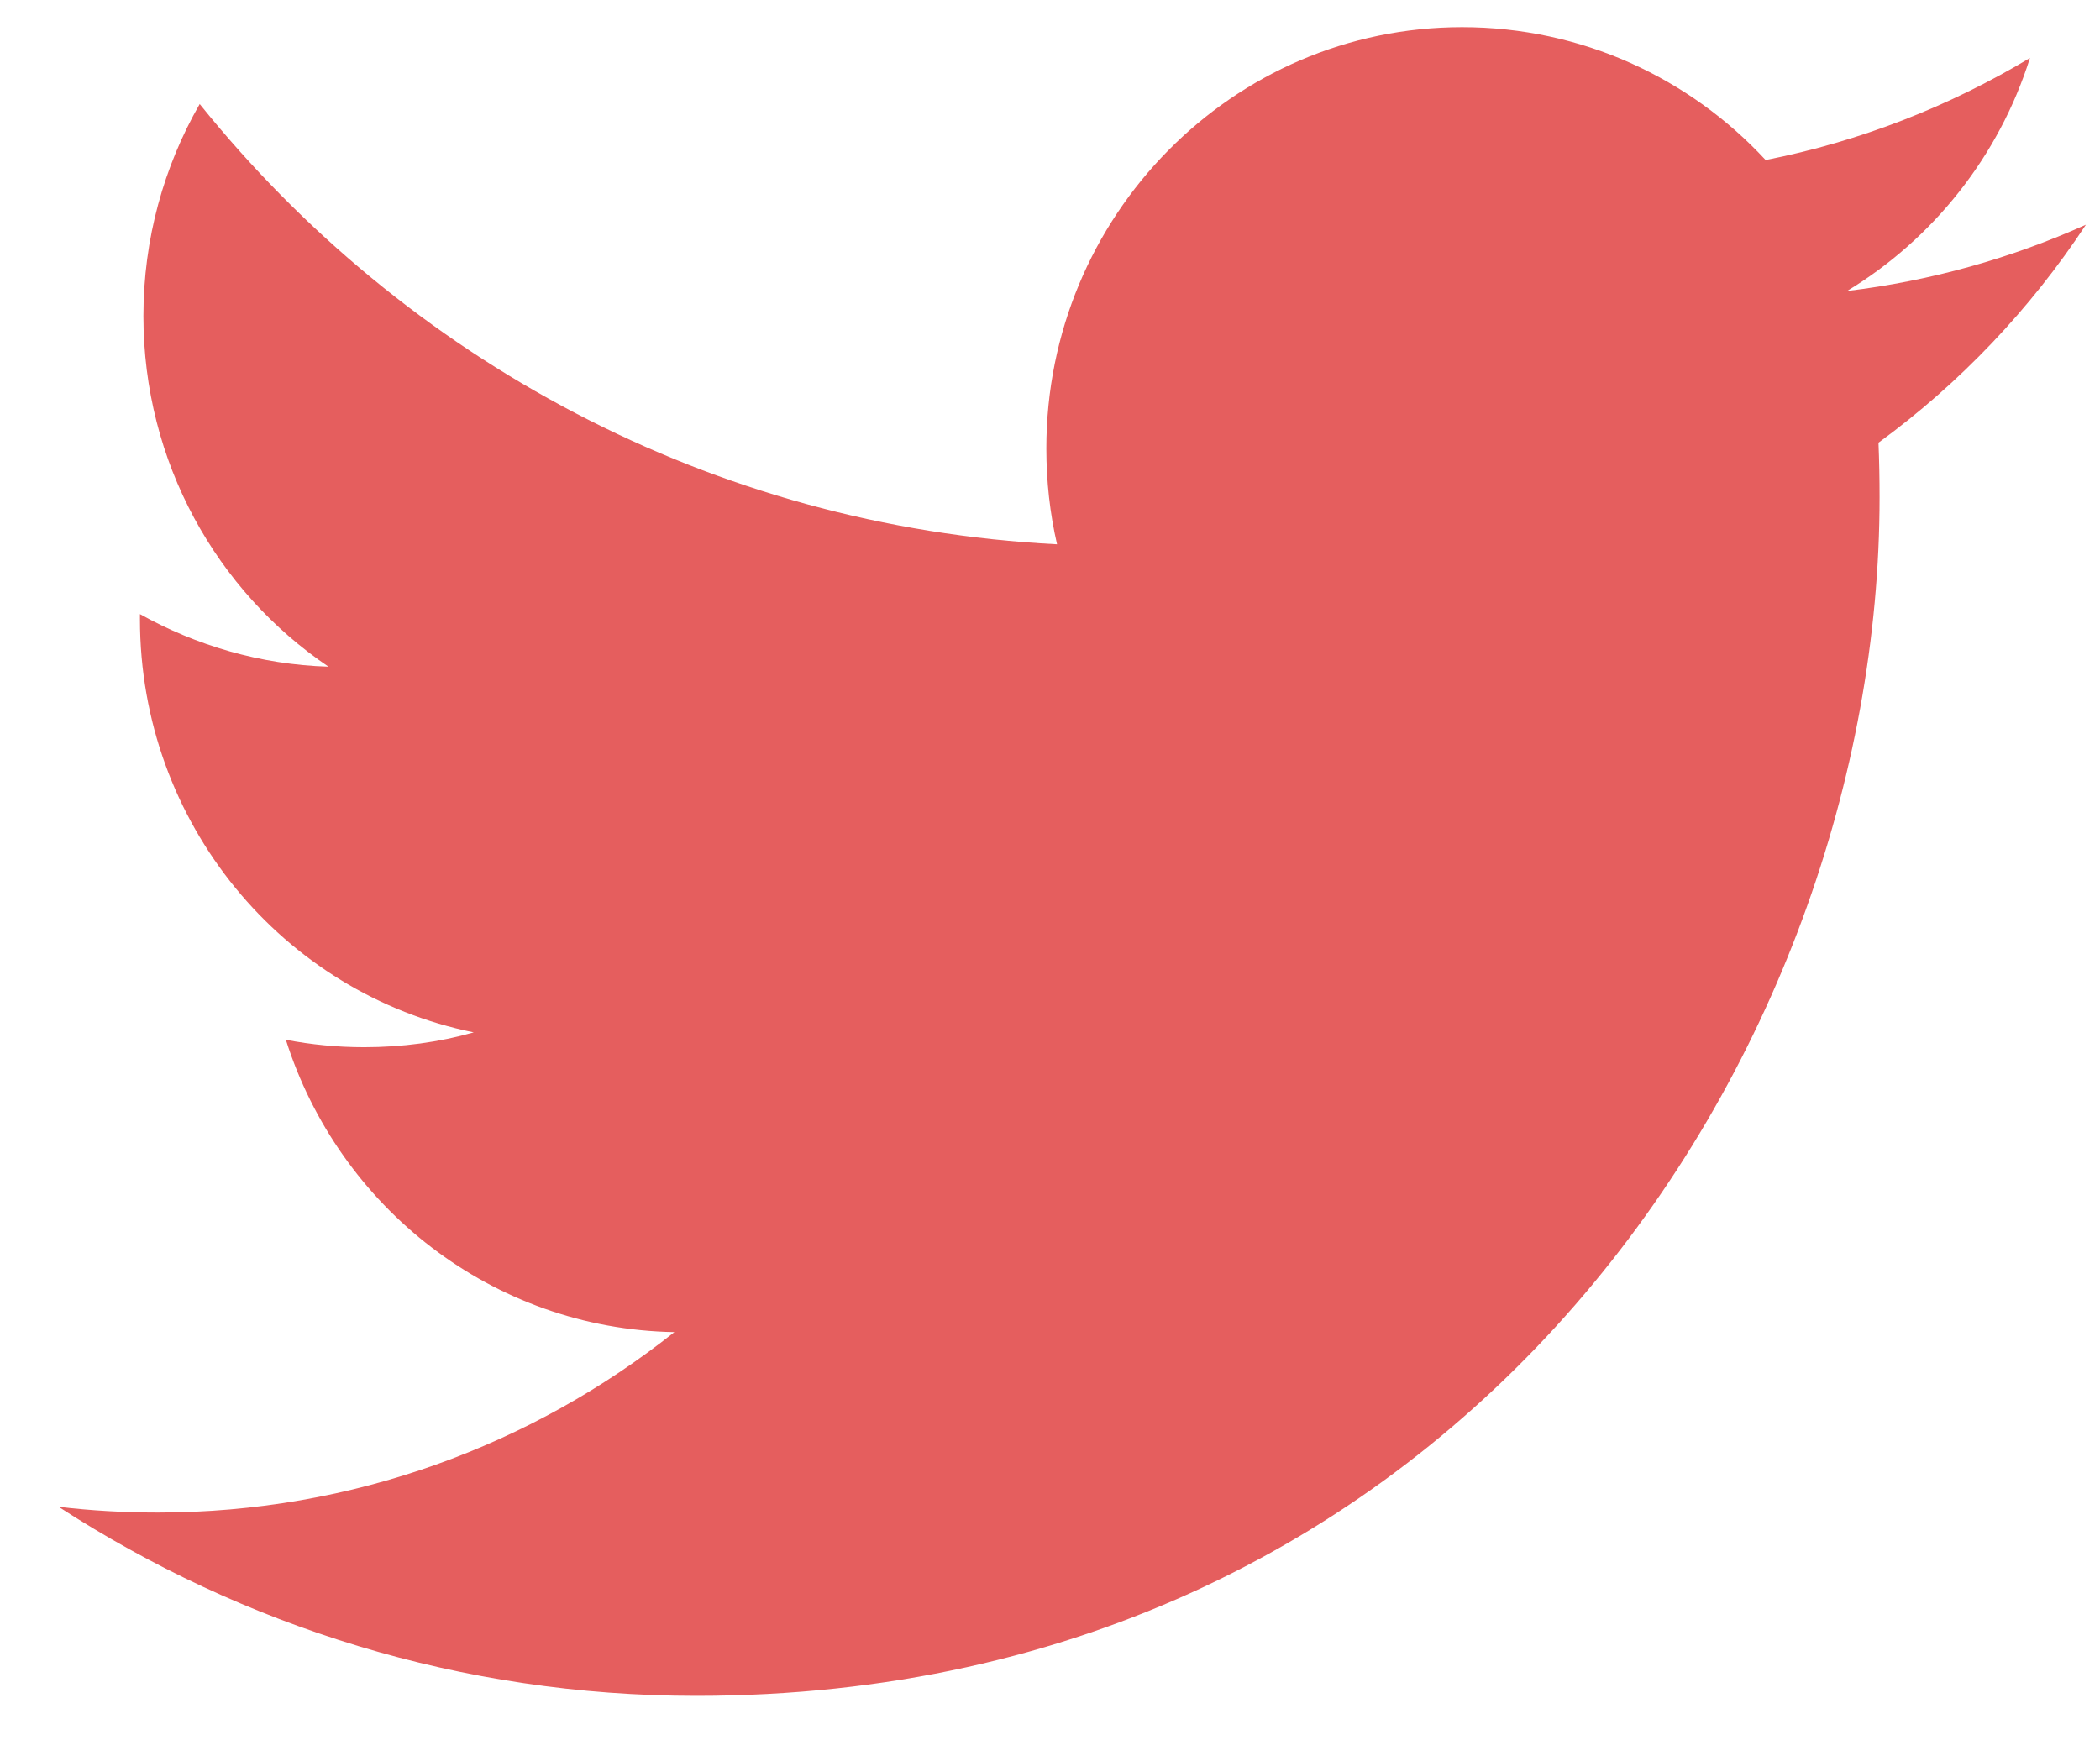 <?xml version="1.0" encoding="UTF-8" standalone="no"?>
<svg width="31px" height="26px" viewBox="0 0 31 26" version="1.1" xmlns="http://www.w3.org/2000/svg" xmlns:xlink="http://www.w3.org/1999/xlink">
    <!-- Generator: Sketch 39.1 (31720) - http://www.bohemiancoding.com/sketch -->
    <title>Twitter</title>
    <desc>Created with Sketch.</desc>
    <defs></defs>
    <g id="Page-1" stroke="none" stroke-width="1" fill="none" fill-rule="evenodd">
        <g id="Frontpage" transform="translate(-764, -3445)" fill="#E55E5E">
            <g id="Group-6" transform="translate(544, 3443)">
                <path d="M249.966,2.856 C248.779,3.568 247.467,4.086 246.064,4.363 C244.947,3.156 243.351,2.401 241.583,2.401 C238.195,2.401 235.446,5.186 235.446,8.621 C235.446,9.109 235.499,9.582 235.604,10.037 C230.501,9.778 225.978,7.304 222.948,3.536 C222.419,4.458 222.117,5.528 222.117,6.667 C222.117,8.824 223.2,10.728 224.849,11.844 C223.844,11.814 222.895,11.531 222.066,11.068 L222.066,11.144 C222.066,14.159 224.182,16.674 226.993,17.244 C226.479,17.39 225.935,17.463 225.375,17.463 C224.98,17.463 224.594,17.425 224.22,17.353 C225.001,19.823 227.267,21.622 229.955,21.67 C227.854,23.339 225.205,24.334 222.329,24.334 C221.834,24.334 221.344,24.306 220.865,24.249 C223.581,26.011 226.81,27.041 230.277,27.041 C241.571,27.041 247.746,17.564 247.746,9.343 C247.746,9.073 247.741,8.803 247.73,8.537 C248.93,7.66 249.972,6.565 250.792,5.318 C249.692,5.812 248.508,6.147 247.266,6.297 C248.534,5.528 249.508,4.309 249.966,2.856" id="Twitter"></path>
            </g>
        </g>
    </g>
</svg>